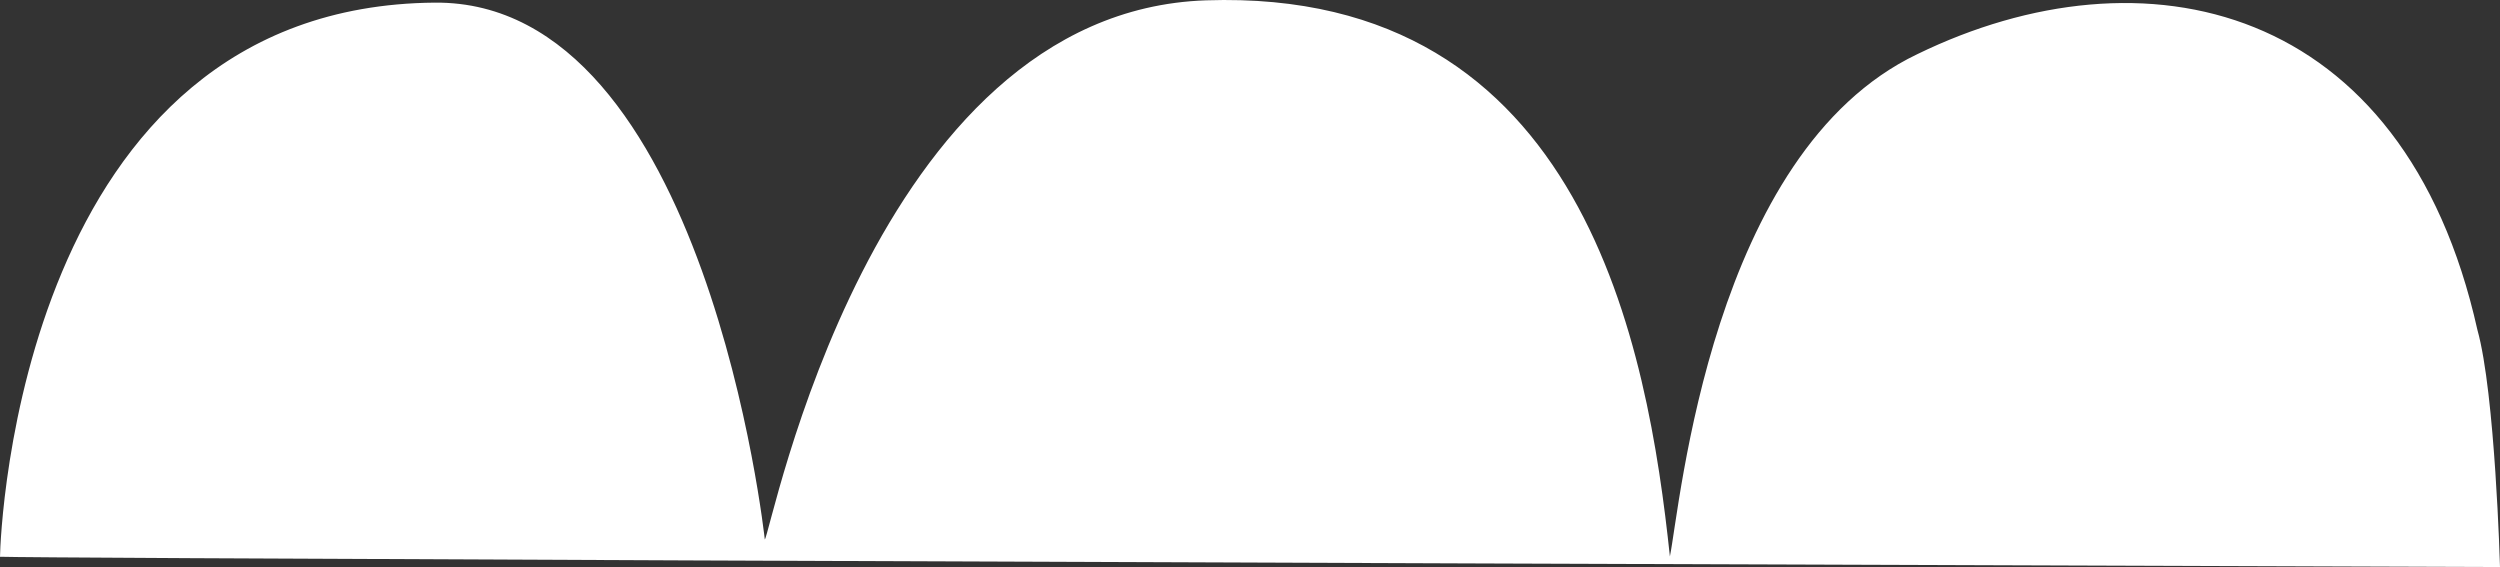 <?xml version="1.0" encoding="utf-8"?>
<!-- Generator: Adobe Illustrator 25.0.0, SVG Export Plug-In . SVG Version: 6.00 Build 0)  -->
<svg version="1.1" xmlns="http://www.w3.org/2000/svg" xmlns:xlink="http://www.w3.org/1999/xlink" x="0px" y="0px"
	 viewBox="0 0 491.271 111.433" enable-background="new 0 0 491.271 111.433" xml:space="preserve">
<rect x="0" y="0" width="491.271" height="111.433" fill="#333333" stroke="none"/>
<g id="semicircles_x5F_white">
	<path fill="#FFFFFF" d="M486.827,64.805c-14.426-64.672-65.703-75.751-110.043-54.168c-40.544,19.34-46.596,88.675-48.635,98.708
		C323.833,68.748,311.552-2.45,236.998,0.065c-65.86,2.221-85.529,105.048-86.71,105.94c0,0-11.429-105.928-64.841-105.488
		C3.981,1.189,0.08,104.576,0,109.409c7.555,0.254,190.445,0.99,491.271,2.023C491.271,111.433,490.324,77.273,486.827,64.805z"/>
</g>
<g id="Layer_1">
</g>
</svg>
